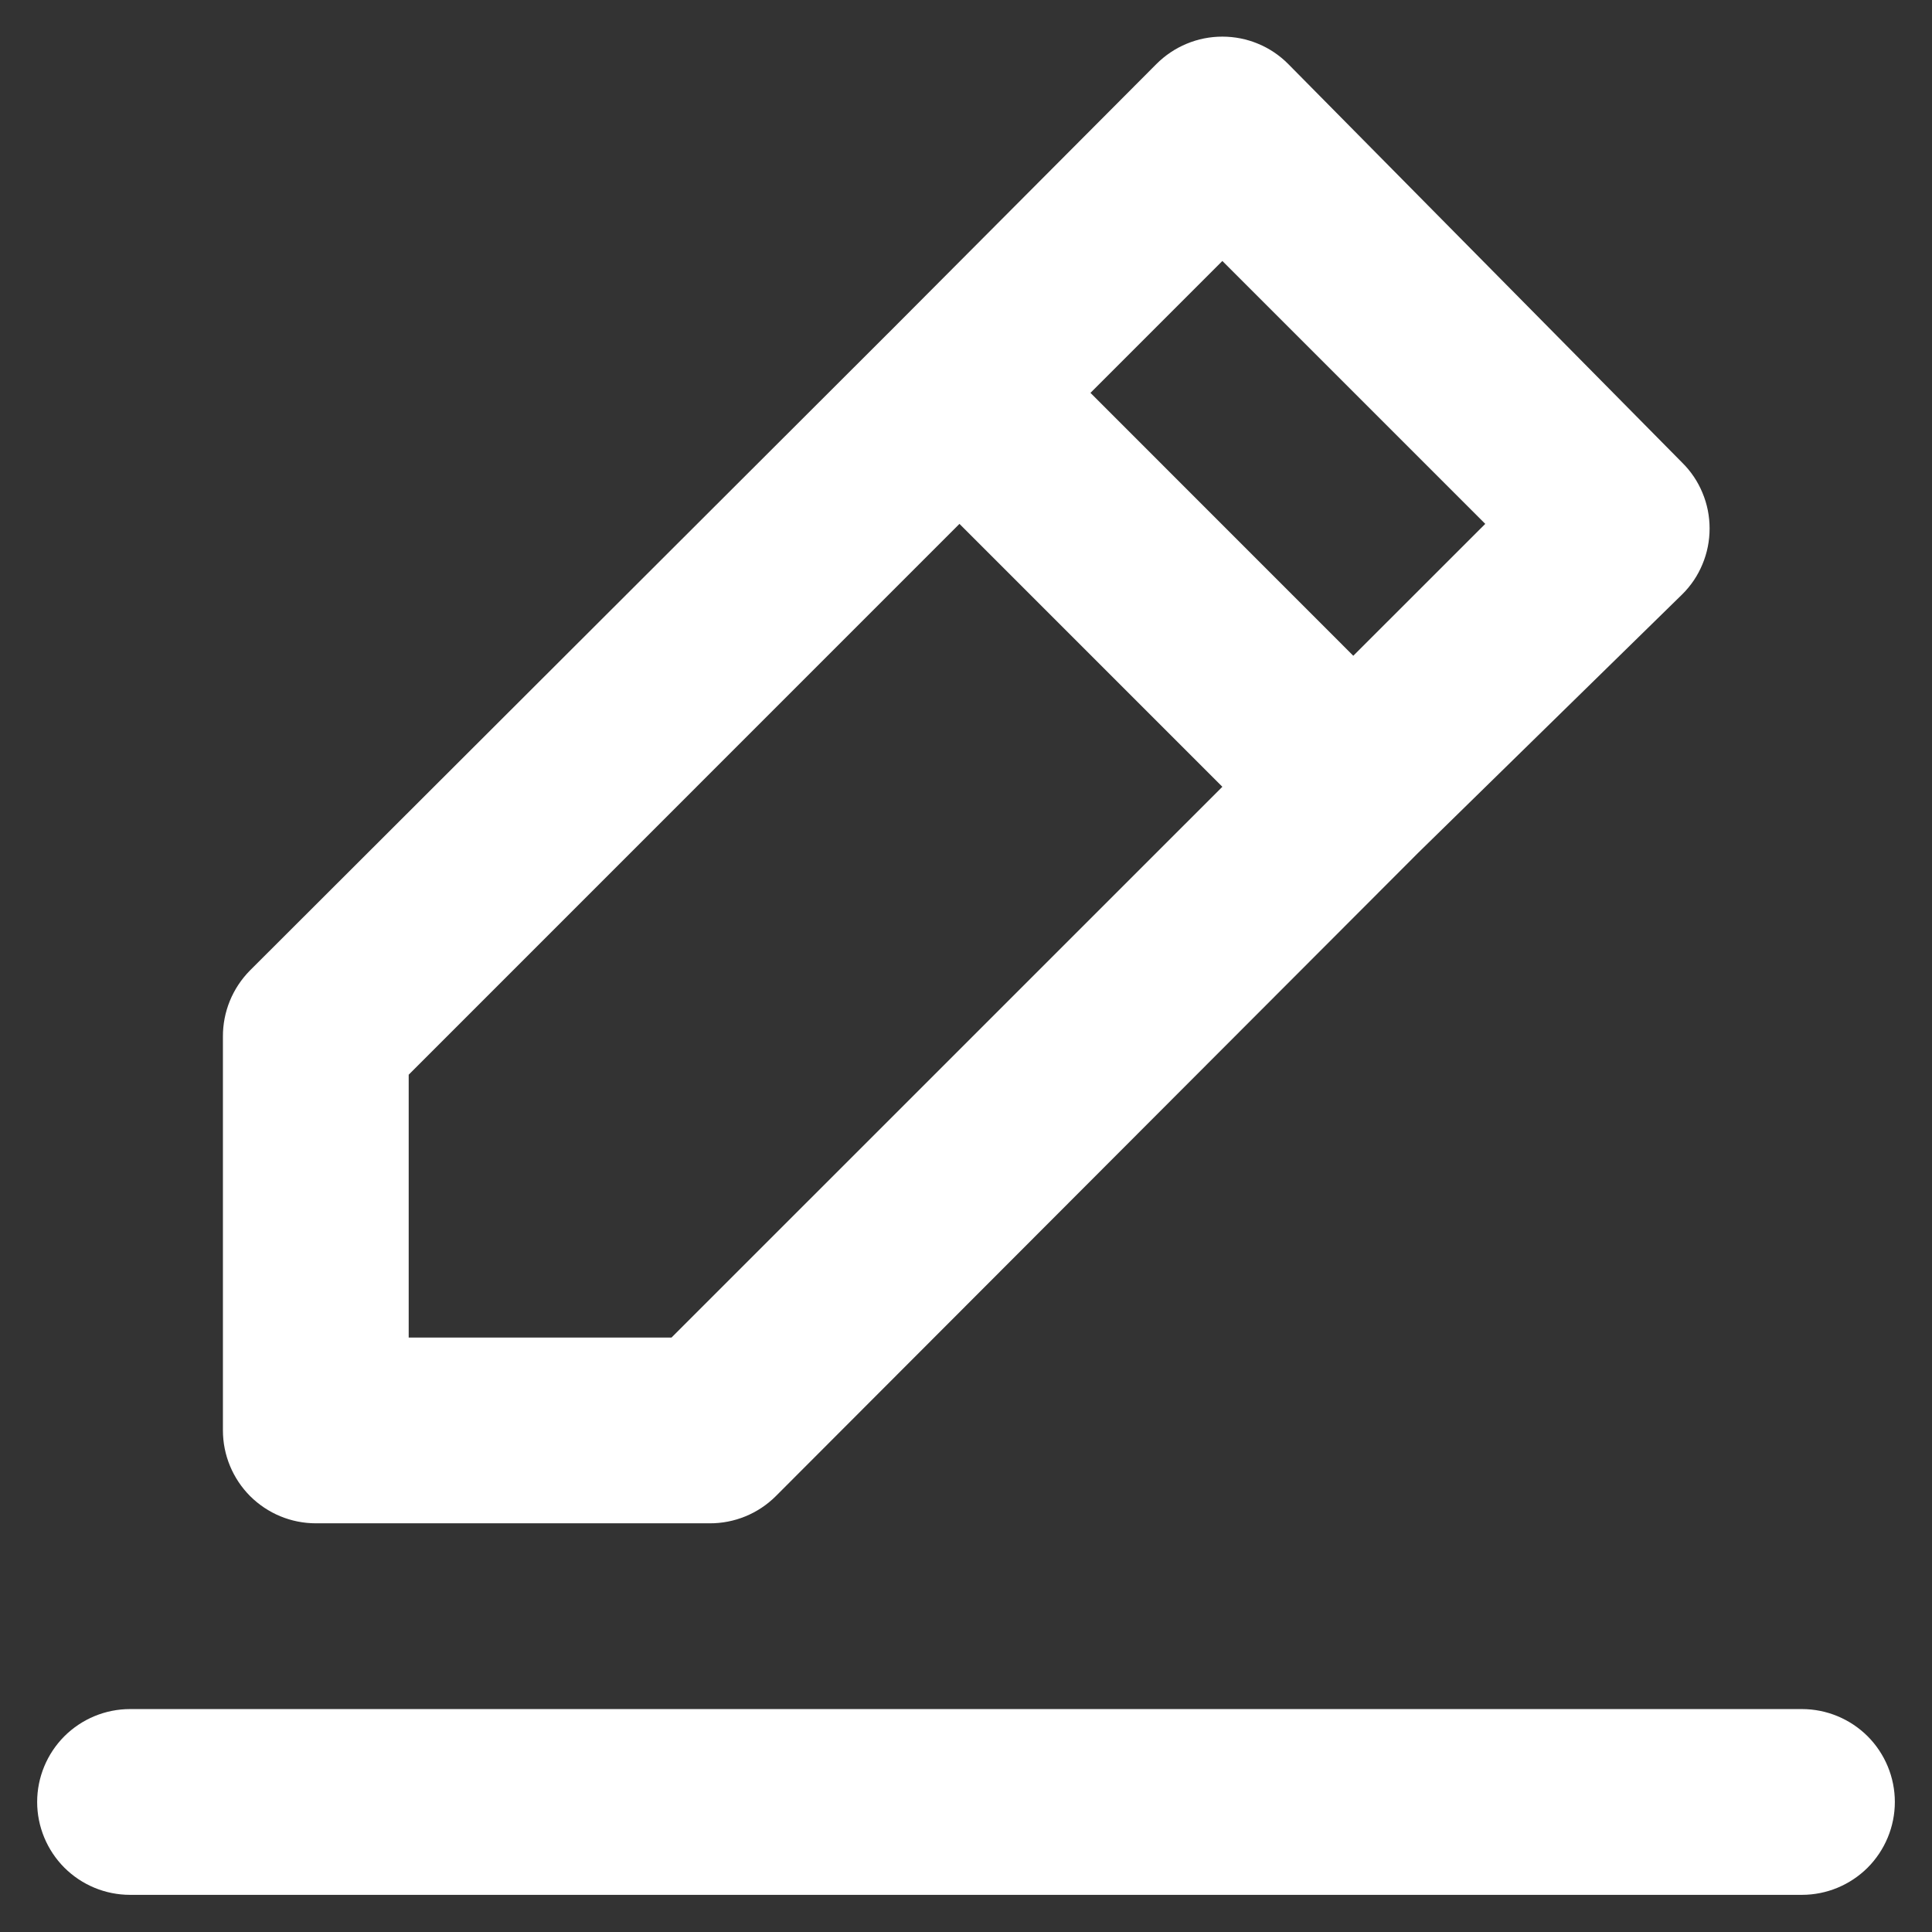 <svg width="22" height="22" viewBox="0 0 26 26" fill="none" xmlns="http://www.w3.org/2000/svg">
<rect x="0" y="0" width="26" height="26" fill="#333333" stroke="none"/>
<path d="M4.25 20.5H9.55C9.715 20.501 9.878 20.469 10.03 20.407C10.182 20.345 10.321 20.253 10.438 20.137L19.087 11.475L22.637 8C22.755 7.884 22.848 7.746 22.911 7.593C22.975 7.441 23.007 7.277 23.007 7.112C23.007 6.947 22.975 6.784 22.911 6.632C22.848 6.479 22.755 6.341 22.637 6.225L17.337 0.862C17.221 0.745 17.083 0.652 16.931 0.589C16.778 0.525 16.615 0.493 16.45 0.493C16.285 0.493 16.122 0.525 15.969 0.589C15.817 0.652 15.679 0.745 15.562 0.862L12.037 4.4L3.362 13.062C3.247 13.179 3.155 13.318 3.093 13.47C3.031 13.622 2.999 13.786 3 13.95V19.25C3 19.581 3.132 19.899 3.366 20.134C3.601 20.368 3.918 20.5 4.25 20.5ZM16.45 3.512L19.988 7.05L18.212 8.825L14.675 5.287L16.45 3.512ZM5.5 14.463L12.912 7.05L16.45 10.588L9.037 18H5.5V14.463ZM24.25 23H1.75C1.418 23 1.101 23.132 0.866 23.366C0.632 23.601 0.5 23.919 0.5 24.25C0.5 24.581 0.632 24.899 0.866 25.134C1.101 25.368 1.418 25.5 1.75 25.5H24.25C24.581 25.5 24.899 25.368 25.134 25.134C25.368 24.899 25.5 24.581 25.5 24.25C25.5 23.919 25.368 23.601 25.134 23.366C24.899 23.132 24.581 23 24.25 23Z" fill="white"/>
</svg>
